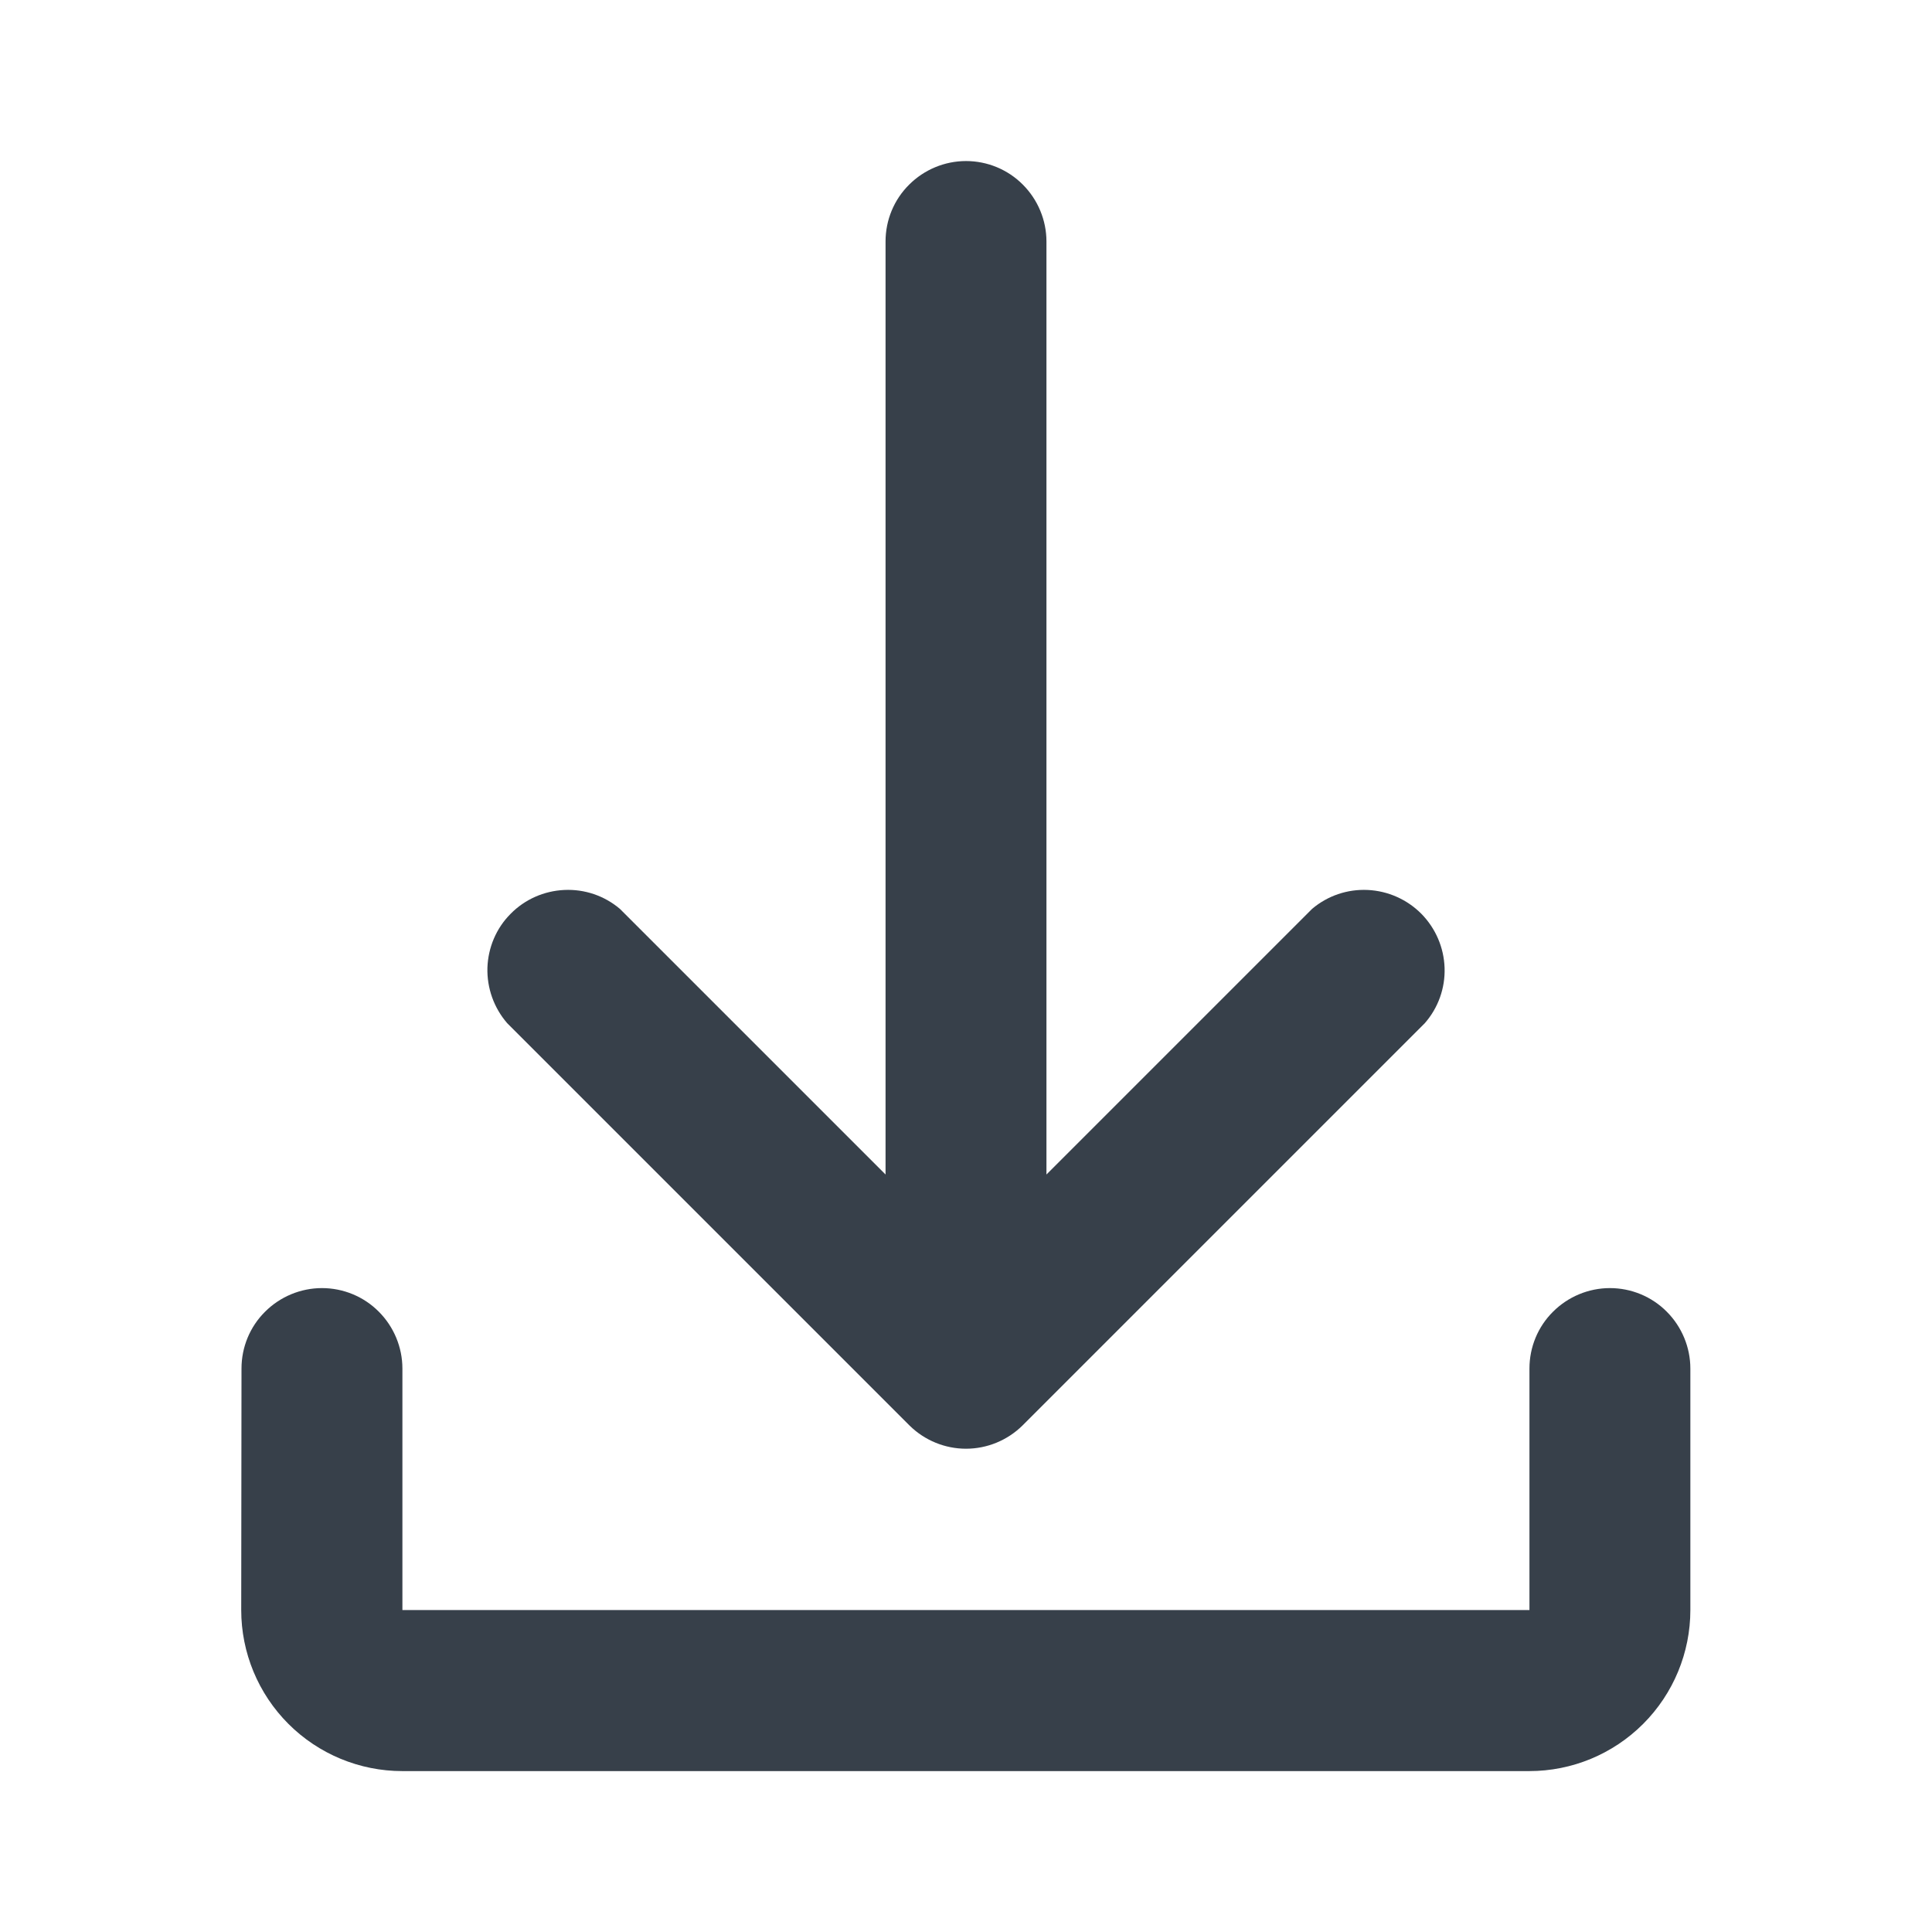 <svg fill="none" height="14" viewBox="0 0 14 14" width="14" xmlns="http://www.w3.org/2000/svg"><path d="m6.417 8.511v-6.761c0-.155.061-.303.171-.412.109-.109.258-.171.412-.171s.303.061.412.171c.109.109.171.258.171.412v6.761l1.925-1.925c.112-.095.256-.144.403-.137.147.007.286.069.389.173.103.105.163.244.168.391s-.046.29-.143.401l-2.917 2.917c-.109.107-.256.167-.408.167s-.299-.06-.408-.167l-2.917-2.917c-.096-.111-.147-.254-.143-.401.005-.147.064-.287.168-.391.103-.105.242-.166.389-.173s.291.042.403.137zm-4.667 1.406c0-.155.061-.303.171-.412.109-.109.258-.171.412-.171s.303.061.412.171c.109.109.171.258.171.412v1.75h8.167v-1.75c0-.155.061-.303.171-.412.109-.109.258-.171.412-.171s.303.061.412.171c.109.109.171.258.171.412v1.75c0 .309-.123.606-.342.825s-.515.342-.825.342h-8.167c-.309 0-.606-.123-.825-.342s-.342-.516-.342-.825z" fill="#37404a"/></svg>